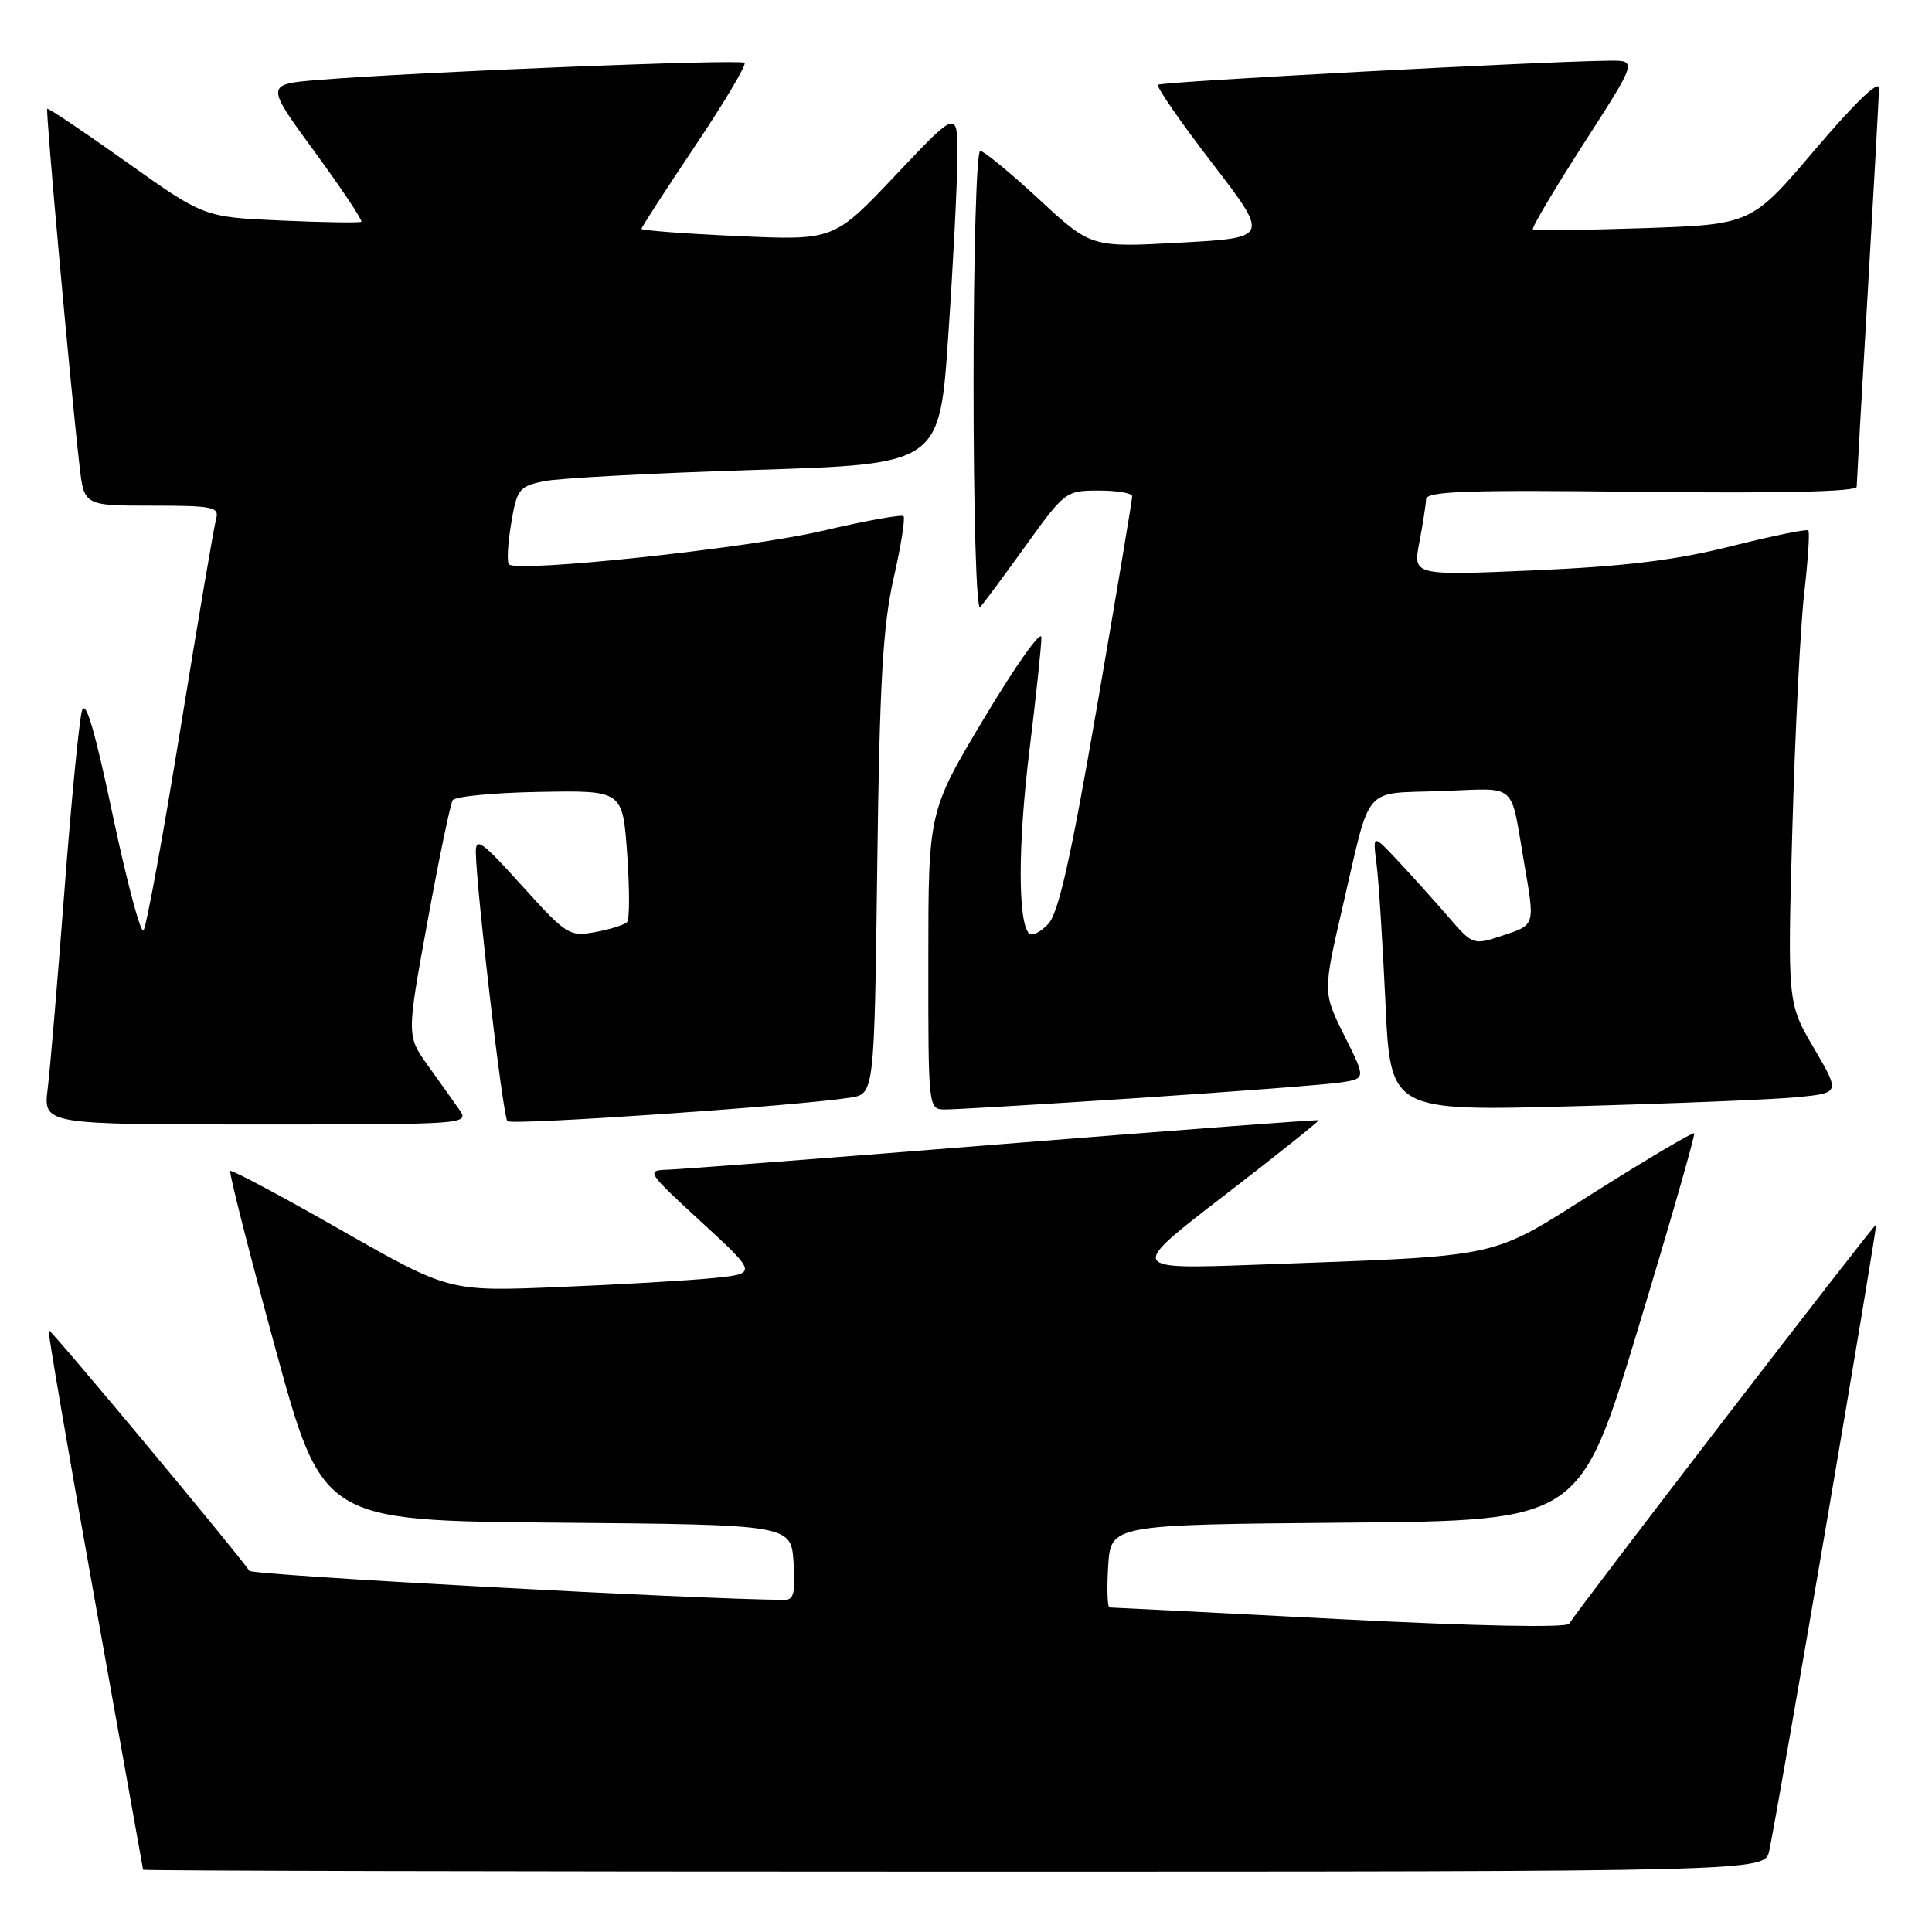 <?xml version="1.0" encoding="UTF-8" standalone="no"?>
<!DOCTYPE svg PUBLIC "-//W3C//DTD SVG 1.1//EN" "http://www.w3.org/Graphics/SVG/1.1/DTD/svg11.dtd" >
<svg xmlns="http://www.w3.org/2000/svg" xmlns:xlink="http://www.w3.org/1999/xlink" version="1.1" viewBox="0 0 256 256">
 <g >
 <path fill="currentColor"
d=" M 234.43 245.25 C 235.61 239.81 248.80 162.49 248.59 162.27 C 248.41 162.08 209.46 212.71 207.92 215.15 C 207.56 215.71 195.56 215.47 177.44 214.54 C 161.00 213.69 147.31 213.00 147.02 213.00 C 146.74 213.00 146.65 210.53 146.84 207.52 C 147.18 202.03 147.18 202.03 178.27 201.76 C 209.35 201.50 209.35 201.50 217.07 176.00 C 221.32 161.97 224.65 150.35 224.49 150.17 C 224.32 149.99 218.49 153.44 211.53 157.82 C 197.10 166.93 199.78 166.35 166.50 167.58 C 149.50 168.20 149.50 168.20 162.22 158.41 C 169.22 153.02 174.84 148.53 174.72 148.44 C 174.60 148.34 155.82 149.76 133.00 151.58 C 110.17 153.41 90.15 154.94 88.50 154.99 C 85.57 155.08 85.68 155.25 92.93 161.92 C 100.36 168.76 100.36 168.76 94.43 169.36 C 91.17 169.68 81.97 170.22 74.00 170.54 C 59.50 171.14 59.50 171.14 45.17 162.98 C 37.30 158.49 30.70 154.97 30.51 155.16 C 30.32 155.35 32.99 165.85 36.44 178.50 C 42.72 201.50 42.72 201.50 73.76 201.76 C 104.81 202.03 104.81 202.03 105.15 207.01 C 105.43 210.94 105.18 212.00 104.00 211.99 C 92.60 211.94 33.44 208.73 33.04 208.14 C 31.38 205.68 6.65 176.02 6.44 176.24 C 6.31 176.38 9.06 192.47 12.56 212.00 C 16.06 231.53 18.94 247.61 18.96 247.75 C 18.98 247.89 67.34 248.00 126.42 248.00 C 233.84 248.00 233.84 248.00 234.43 245.25 Z  M 60.87 147.05 C 60.12 145.98 58.24 143.33 56.69 141.17 C 53.88 137.23 53.88 137.23 56.65 122.09 C 58.17 113.76 59.67 106.54 59.98 106.04 C 60.29 105.53 65.48 105.03 71.52 104.93 C 82.50 104.73 82.50 104.73 83.10 113.12 C 83.43 117.73 83.43 121.80 83.10 122.17 C 82.77 122.54 80.88 123.14 78.90 123.50 C 75.44 124.14 75.08 123.91 69.15 117.35 C 63.81 111.43 63.01 110.86 63.05 113.01 C 63.17 118.36 66.64 147.98 67.23 148.56 C 67.81 149.14 105.81 146.53 112.67 145.44 C 115.85 144.94 115.85 144.94 116.24 114.72 C 116.55 90.46 116.98 82.96 118.40 76.67 C 119.38 72.37 119.97 68.64 119.72 68.39 C 119.47 68.14 114.59 69.02 108.88 70.36 C 99.03 72.66 68.57 75.90 67.44 74.78 C 67.15 74.48 67.28 72.05 67.73 69.37 C 68.48 64.84 68.78 64.45 72.02 63.77 C 73.93 63.36 86.53 62.69 100.00 62.27 C 124.50 61.50 124.50 61.50 125.65 44.50 C 126.29 35.15 126.83 24.58 126.85 21.00 C 126.90 14.50 126.90 14.50 118.70 23.18 C 110.50 31.86 110.50 31.86 97.75 31.28 C 90.74 30.97 85.00 30.53 85.00 30.32 C 85.00 30.11 88.19 25.18 92.08 19.38 C 95.97 13.58 98.93 8.60 98.66 8.32 C 98.15 7.81 55.51 9.52 42.32 10.58 C 35.14 11.16 35.14 11.16 41.70 20.12 C 45.30 25.05 48.08 29.22 47.88 29.38 C 47.67 29.54 42.89 29.47 37.26 29.22 C 27.02 28.77 27.02 28.77 16.76 21.47 C 11.12 17.46 6.39 14.28 6.26 14.41 C 6.02 14.64 9.33 51.23 10.54 61.75 C 11.14 67.00 11.14 67.00 20.14 67.00 C 28.23 67.00 29.08 67.18 28.64 68.75 C 28.36 69.71 26.24 82.20 23.92 96.50 C 21.60 110.80 19.39 122.85 19.01 123.29 C 18.64 123.72 16.80 116.83 14.93 107.98 C 12.56 96.74 11.34 92.58 10.86 94.19 C 10.49 95.46 9.44 106.17 8.54 118.00 C 7.64 129.82 6.64 141.64 6.32 144.25 C 5.74 149.00 5.74 149.00 33.99 149.00 C 61.79 149.00 62.22 148.97 60.87 147.05 Z  M 151.00 145.48 C 163.93 144.62 175.96 143.70 177.74 143.42 C 180.98 142.91 180.98 142.91 178.13 137.21 C 175.28 131.50 175.28 131.50 177.95 119.96 C 181.72 103.72 180.44 105.20 190.99 104.82 C 201.26 104.46 200.07 103.41 201.97 114.43 C 203.40 122.68 203.45 122.53 199.09 123.97 C 195.19 125.26 195.16 125.25 191.84 121.40 C 190.00 119.28 187.01 115.96 185.19 114.02 C 181.89 110.50 181.89 110.50 182.40 114.50 C 182.69 116.70 183.21 124.96 183.58 132.86 C 184.24 147.23 184.24 147.23 208.37 146.59 C 221.64 146.23 235.05 145.69 238.17 145.38 C 243.83 144.82 243.83 144.82 240.34 138.86 C 236.85 132.90 236.85 132.90 237.50 109.70 C 237.86 96.94 238.57 82.93 239.07 78.58 C 239.57 74.22 239.82 70.49 239.61 70.28 C 239.41 70.07 234.80 71.02 229.37 72.38 C 222.01 74.23 215.39 75.04 203.36 75.57 C 187.22 76.27 187.22 76.27 188.07 71.88 C 188.53 69.47 188.93 66.90 188.96 66.17 C 188.99 65.08 194.29 64.90 217.50 65.17 C 236.05 65.38 246.01 65.15 246.02 64.50 C 246.03 63.95 246.69 52.25 247.50 38.50 C 248.30 24.75 248.97 12.67 248.98 11.66 C 248.99 10.53 245.74 13.66 240.54 19.78 C 232.08 29.74 232.08 29.74 217.79 30.23 C 209.93 30.49 203.33 30.57 203.12 30.39 C 202.91 30.22 205.94 25.11 209.84 19.04 C 216.95 8.00 216.95 8.00 213.22 8.04 C 204.25 8.13 153.85 10.82 153.44 11.23 C 153.19 11.48 156.41 16.14 160.60 21.59 C 168.21 31.50 168.21 31.50 156.40 32.15 C 144.58 32.80 144.58 32.80 137.67 26.40 C 133.87 22.88 130.36 20.00 129.88 20.00 C 129.39 20.00 129.00 33.74 129.00 50.70 C 129.00 68.14 129.38 80.99 129.87 80.45 C 130.35 79.93 133.08 76.24 135.95 72.25 C 141.07 65.13 141.24 65.00 145.58 65.00 C 148.01 65.00 150.01 65.34 150.02 65.75 C 150.03 66.16 147.94 78.65 145.38 93.50 C 141.89 113.74 140.26 120.99 138.89 122.44 C 137.88 123.51 136.74 124.08 136.36 123.69 C 134.86 122.19 134.88 111.89 136.40 99.46 C 137.28 92.29 138.00 85.54 137.99 84.46 C 137.99 83.38 134.62 88.12 130.50 95.00 C 123.01 107.50 123.01 107.50 123.01 127.25 C 123.00 147.00 123.00 147.00 125.25 147.01 C 126.49 147.02 138.07 146.33 151.00 145.48 Z "/>
</g>
</svg>
